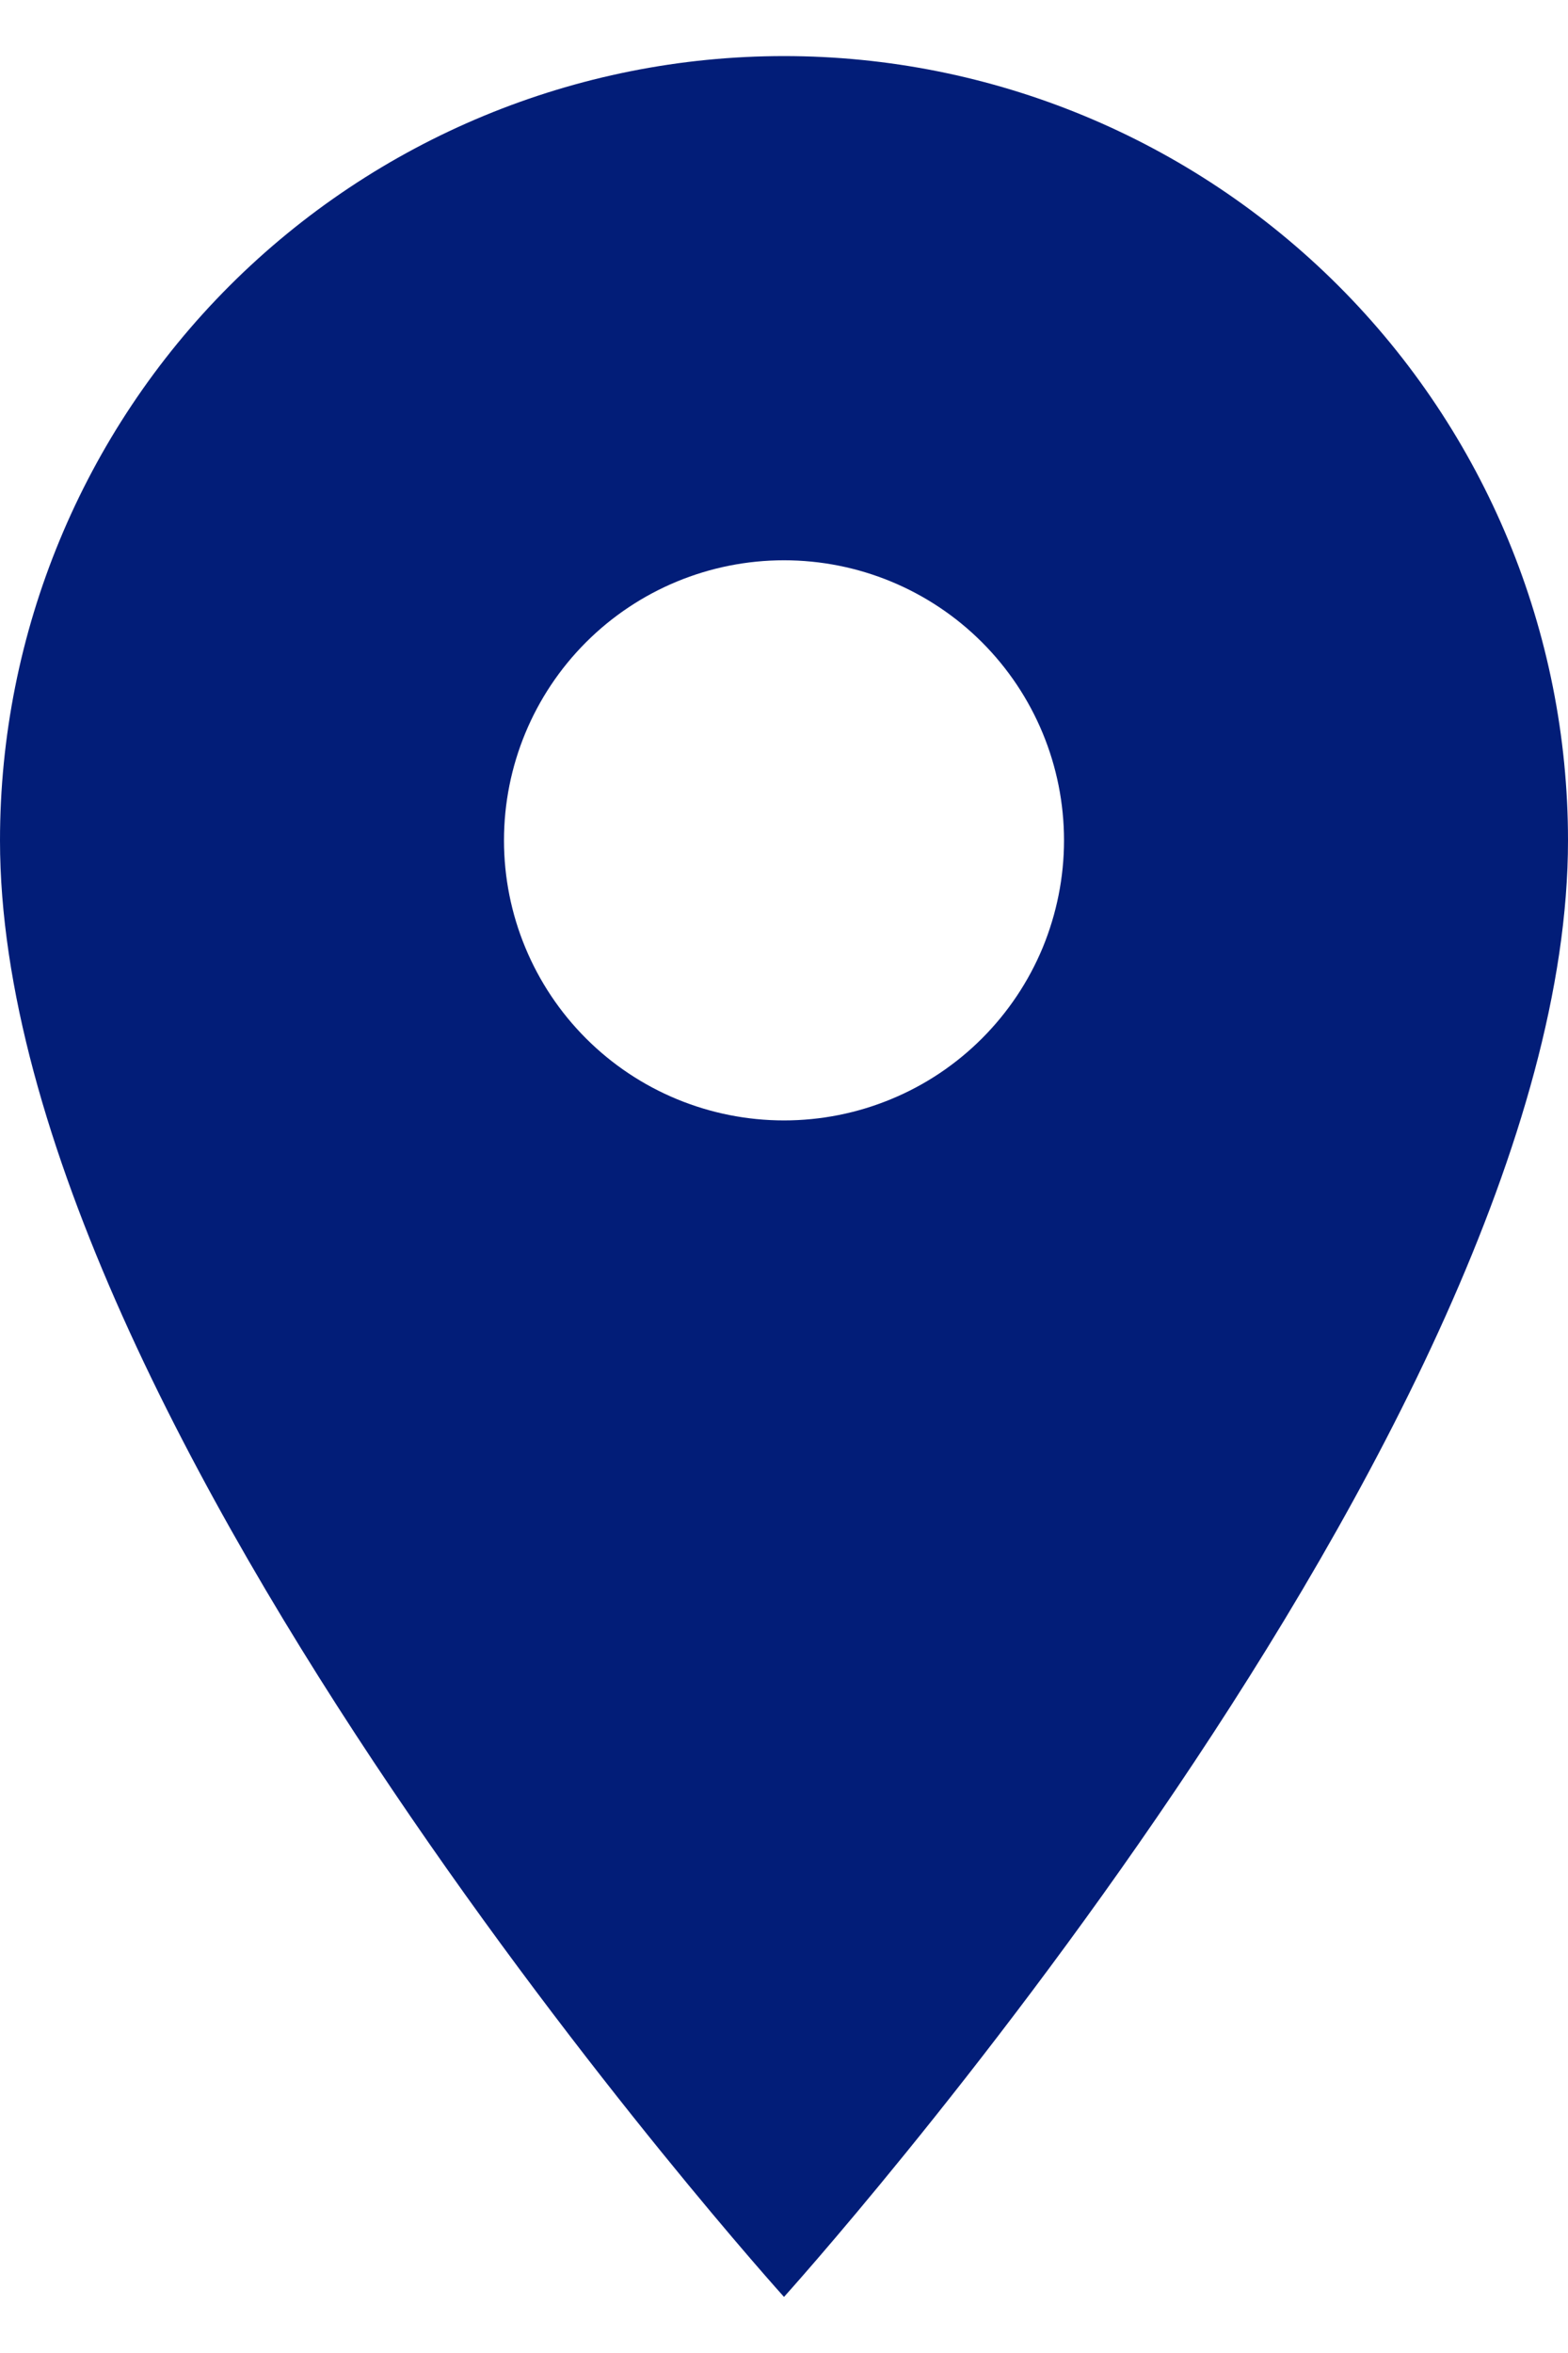 <svg width="12" height="18" viewBox="0 0 12 18" fill="none" xmlns="http://www.w3.org/2000/svg">
<path d="M6 8.571C5.432 8.571 4.887 8.346 4.485 7.944C4.083 7.542 3.857 6.997 3.857 6.429C3.857 5.86 4.083 5.315 4.485 4.913C4.887 4.511 5.432 4.286 6 4.286C6.568 4.286 7.113 4.511 7.515 4.913C7.917 5.315 8.143 5.86 8.143 6.429C8.143 6.71 8.087 6.989 7.98 7.249C7.872 7.509 7.714 7.745 7.515 7.944C7.316 8.143 7.08 8.301 6.82 8.408C6.56 8.516 6.281 8.571 6 8.571ZM6 0.429C4.409 0.429 2.883 1.061 1.757 2.186C0.632 3.311 0 4.837 0 6.429C0 10.929 6 17.571 6 17.571C6 17.571 12 10.929 12 6.429C12 4.837 11.368 3.311 10.243 2.186C9.117 1.061 7.591 0.429 6 0.429Z" fill="#021D78"/>
</svg>

